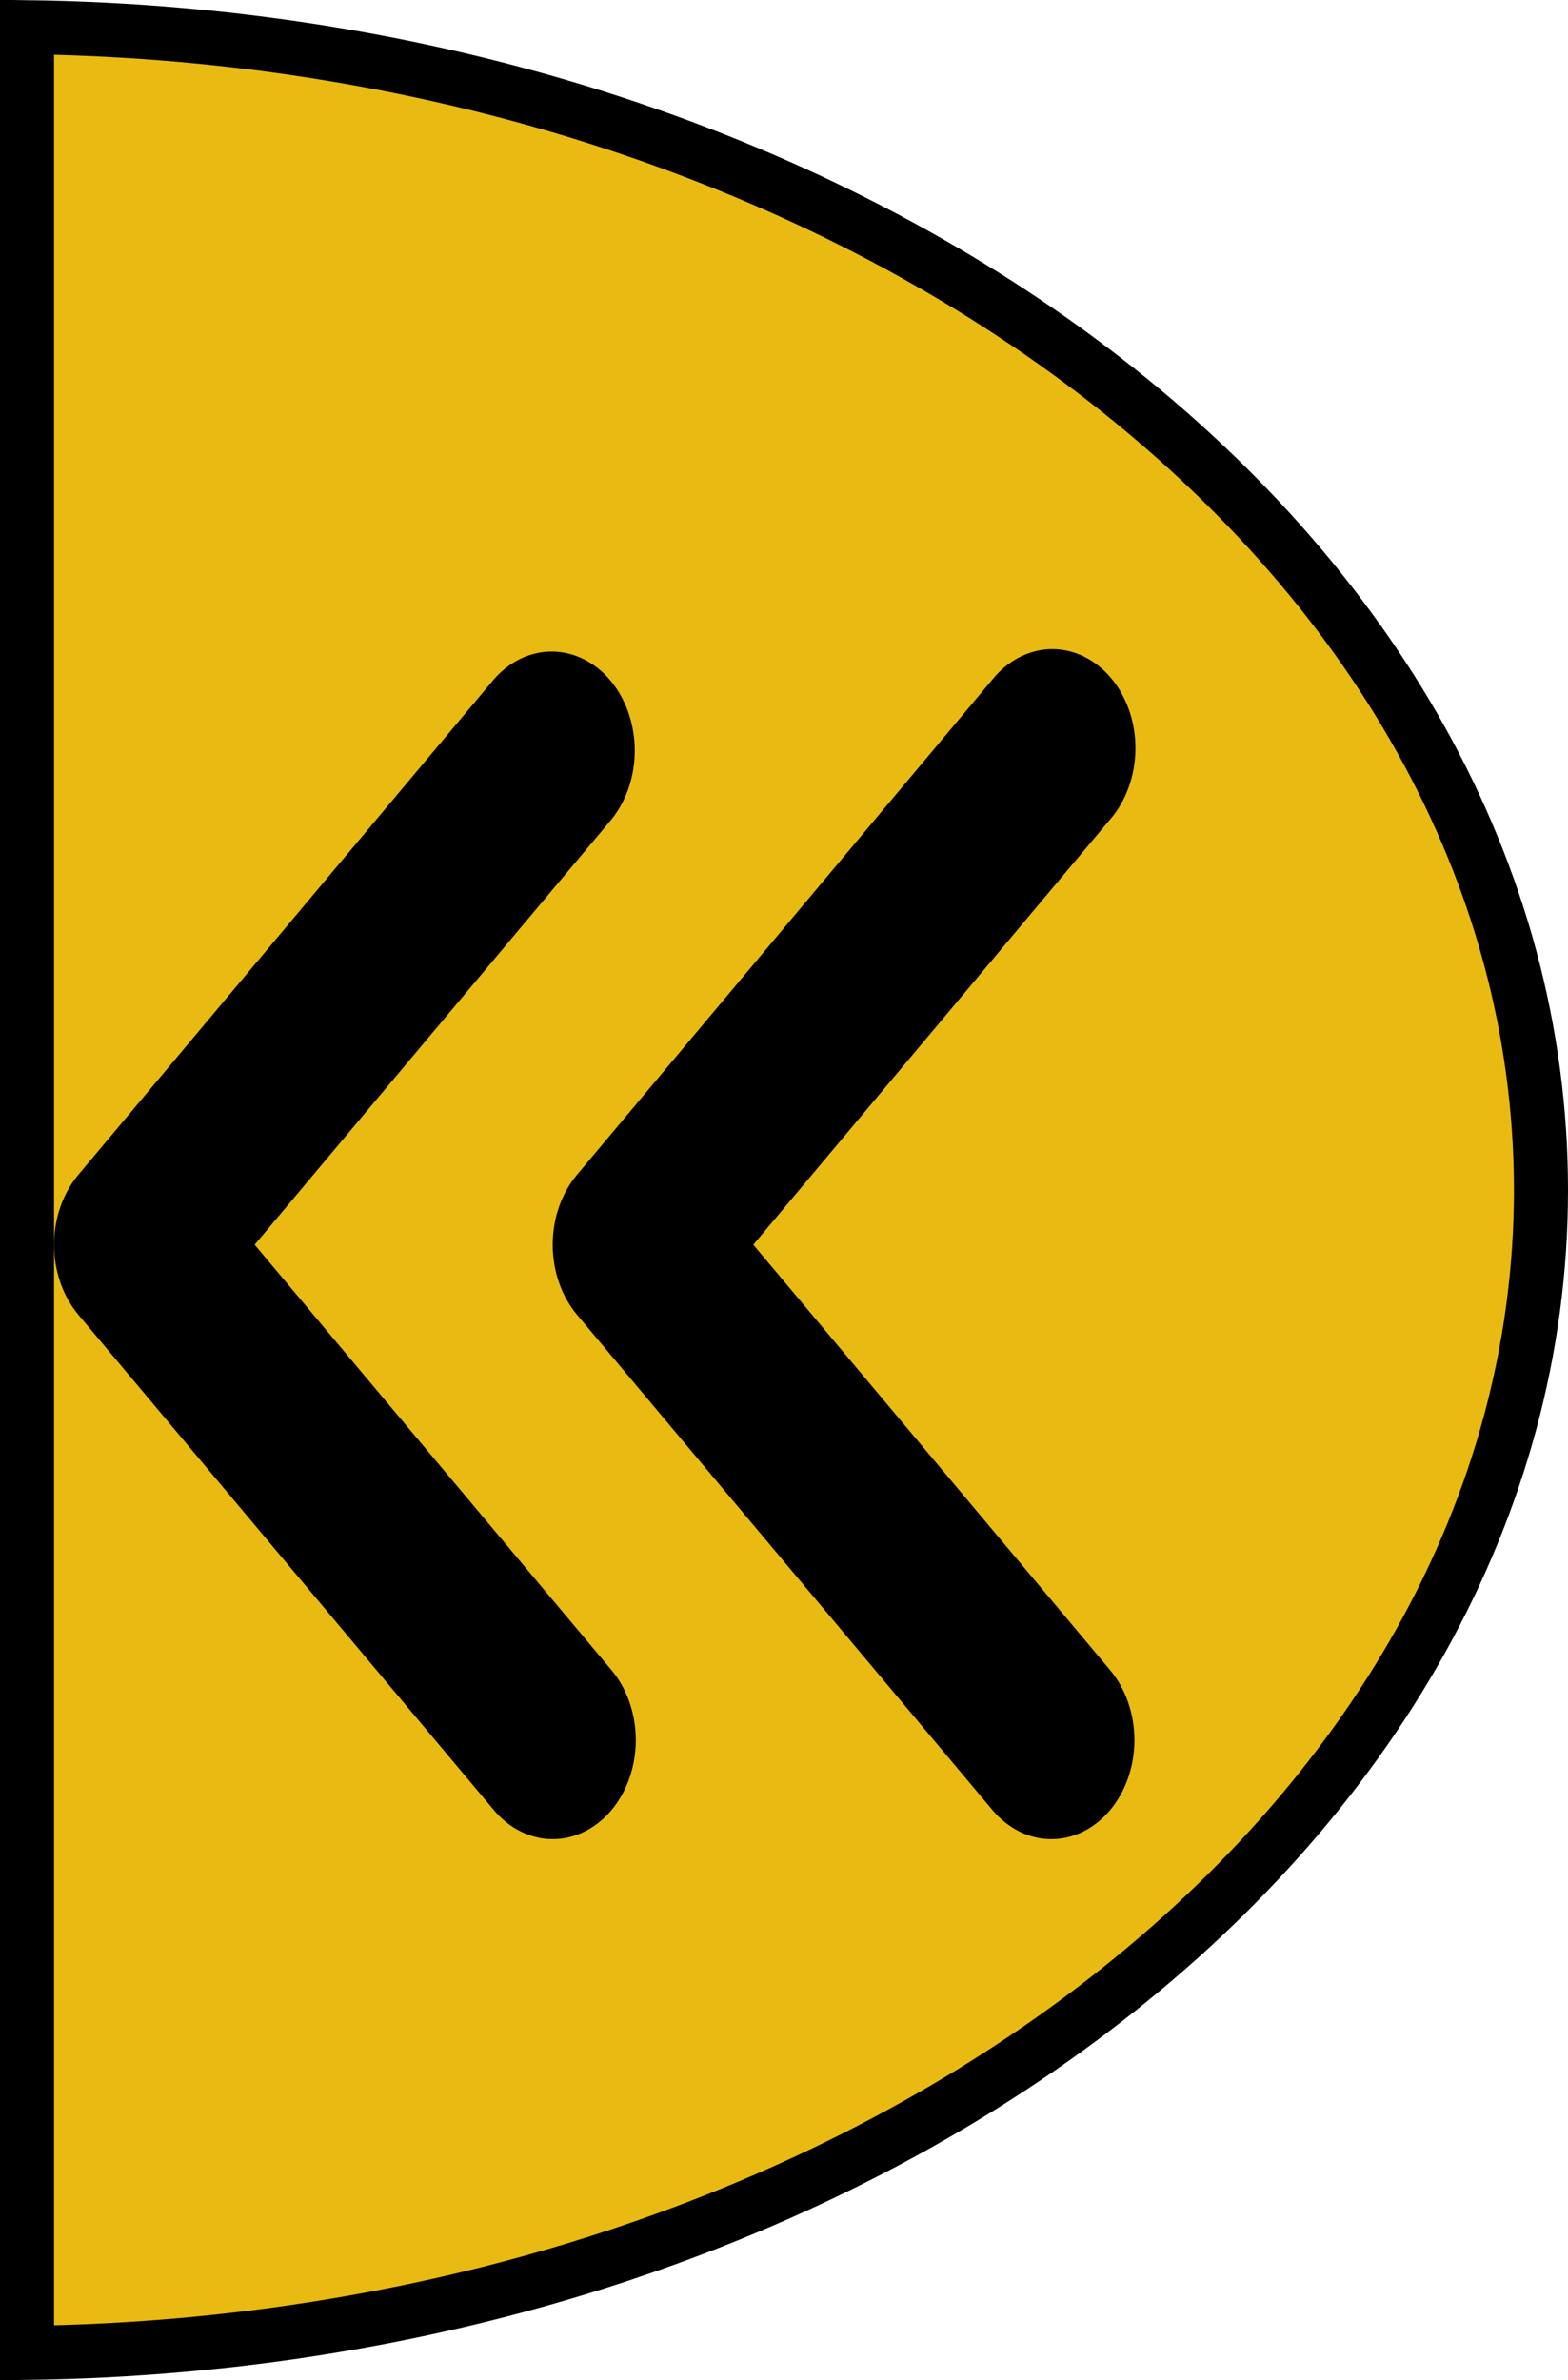 <svg width="29" height="44" viewBox="0 0 29 44" fill="none" xmlns="http://www.w3.org/2000/svg">
<path d="M28.5 22C28.5 27.885 25.357 33.249 20.204 37.158C15.159 40.985 8.21 43.397 0.5 43.497L0.5 42.271L0.5 37.556L0.5 22L0.5 6.444L0.5 1.729L0.5 0.503C8.21 0.603 15.159 3.015 20.204 6.842C25.357 10.751 28.5 16.115 28.5 22Z" fill="#E9BA12" stroke="black"/>
<path fill-rule="evenodd" clip-rule="evenodd" d="M20.531 33.464C20.242 33.807 19.852 34 19.444 34C19.037 34 18.646 33.807 18.357 33.464L10.672 24.306C10.384 23.963 10.222 23.497 10.222 23.011C10.222 22.526 10.384 22.06 10.672 21.717L18.357 12.559C18.499 12.384 18.669 12.245 18.856 12.149C19.044 12.053 19.245 12.002 19.45 12C19.654 11.998 19.856 12.044 20.045 12.136C20.234 12.229 20.405 12.364 20.55 12.536C20.694 12.708 20.808 12.913 20.886 13.138C20.963 13.363 21.002 13.604 21 13.847C20.998 14.091 20.956 14.331 20.875 14.554C20.795 14.778 20.678 14.98 20.531 15.149L13.932 23.011L20.531 30.874C20.819 31.218 20.981 31.683 20.981 32.169C20.981 32.654 20.819 33.12 20.531 33.464V33.464ZM11.309 33.464C11.02 33.807 10.629 34 10.222 34C9.814 34 9.423 33.807 9.135 33.464L1.45 24.306C1.162 23.963 1 23.497 1 23.011C1 22.526 1.162 22.06 1.45 21.717L9.135 12.559C9.425 12.226 9.813 12.041 10.216 12.045C10.619 12.049 11.005 12.242 11.29 12.581C11.575 12.921 11.736 13.38 11.74 13.861C11.743 14.341 11.588 14.803 11.309 15.149L4.71 23.011L11.309 30.874C11.597 31.218 11.759 31.683 11.759 32.169C11.759 32.654 11.597 33.12 11.309 33.464V33.464Z" fill="black"/>
</svg>
